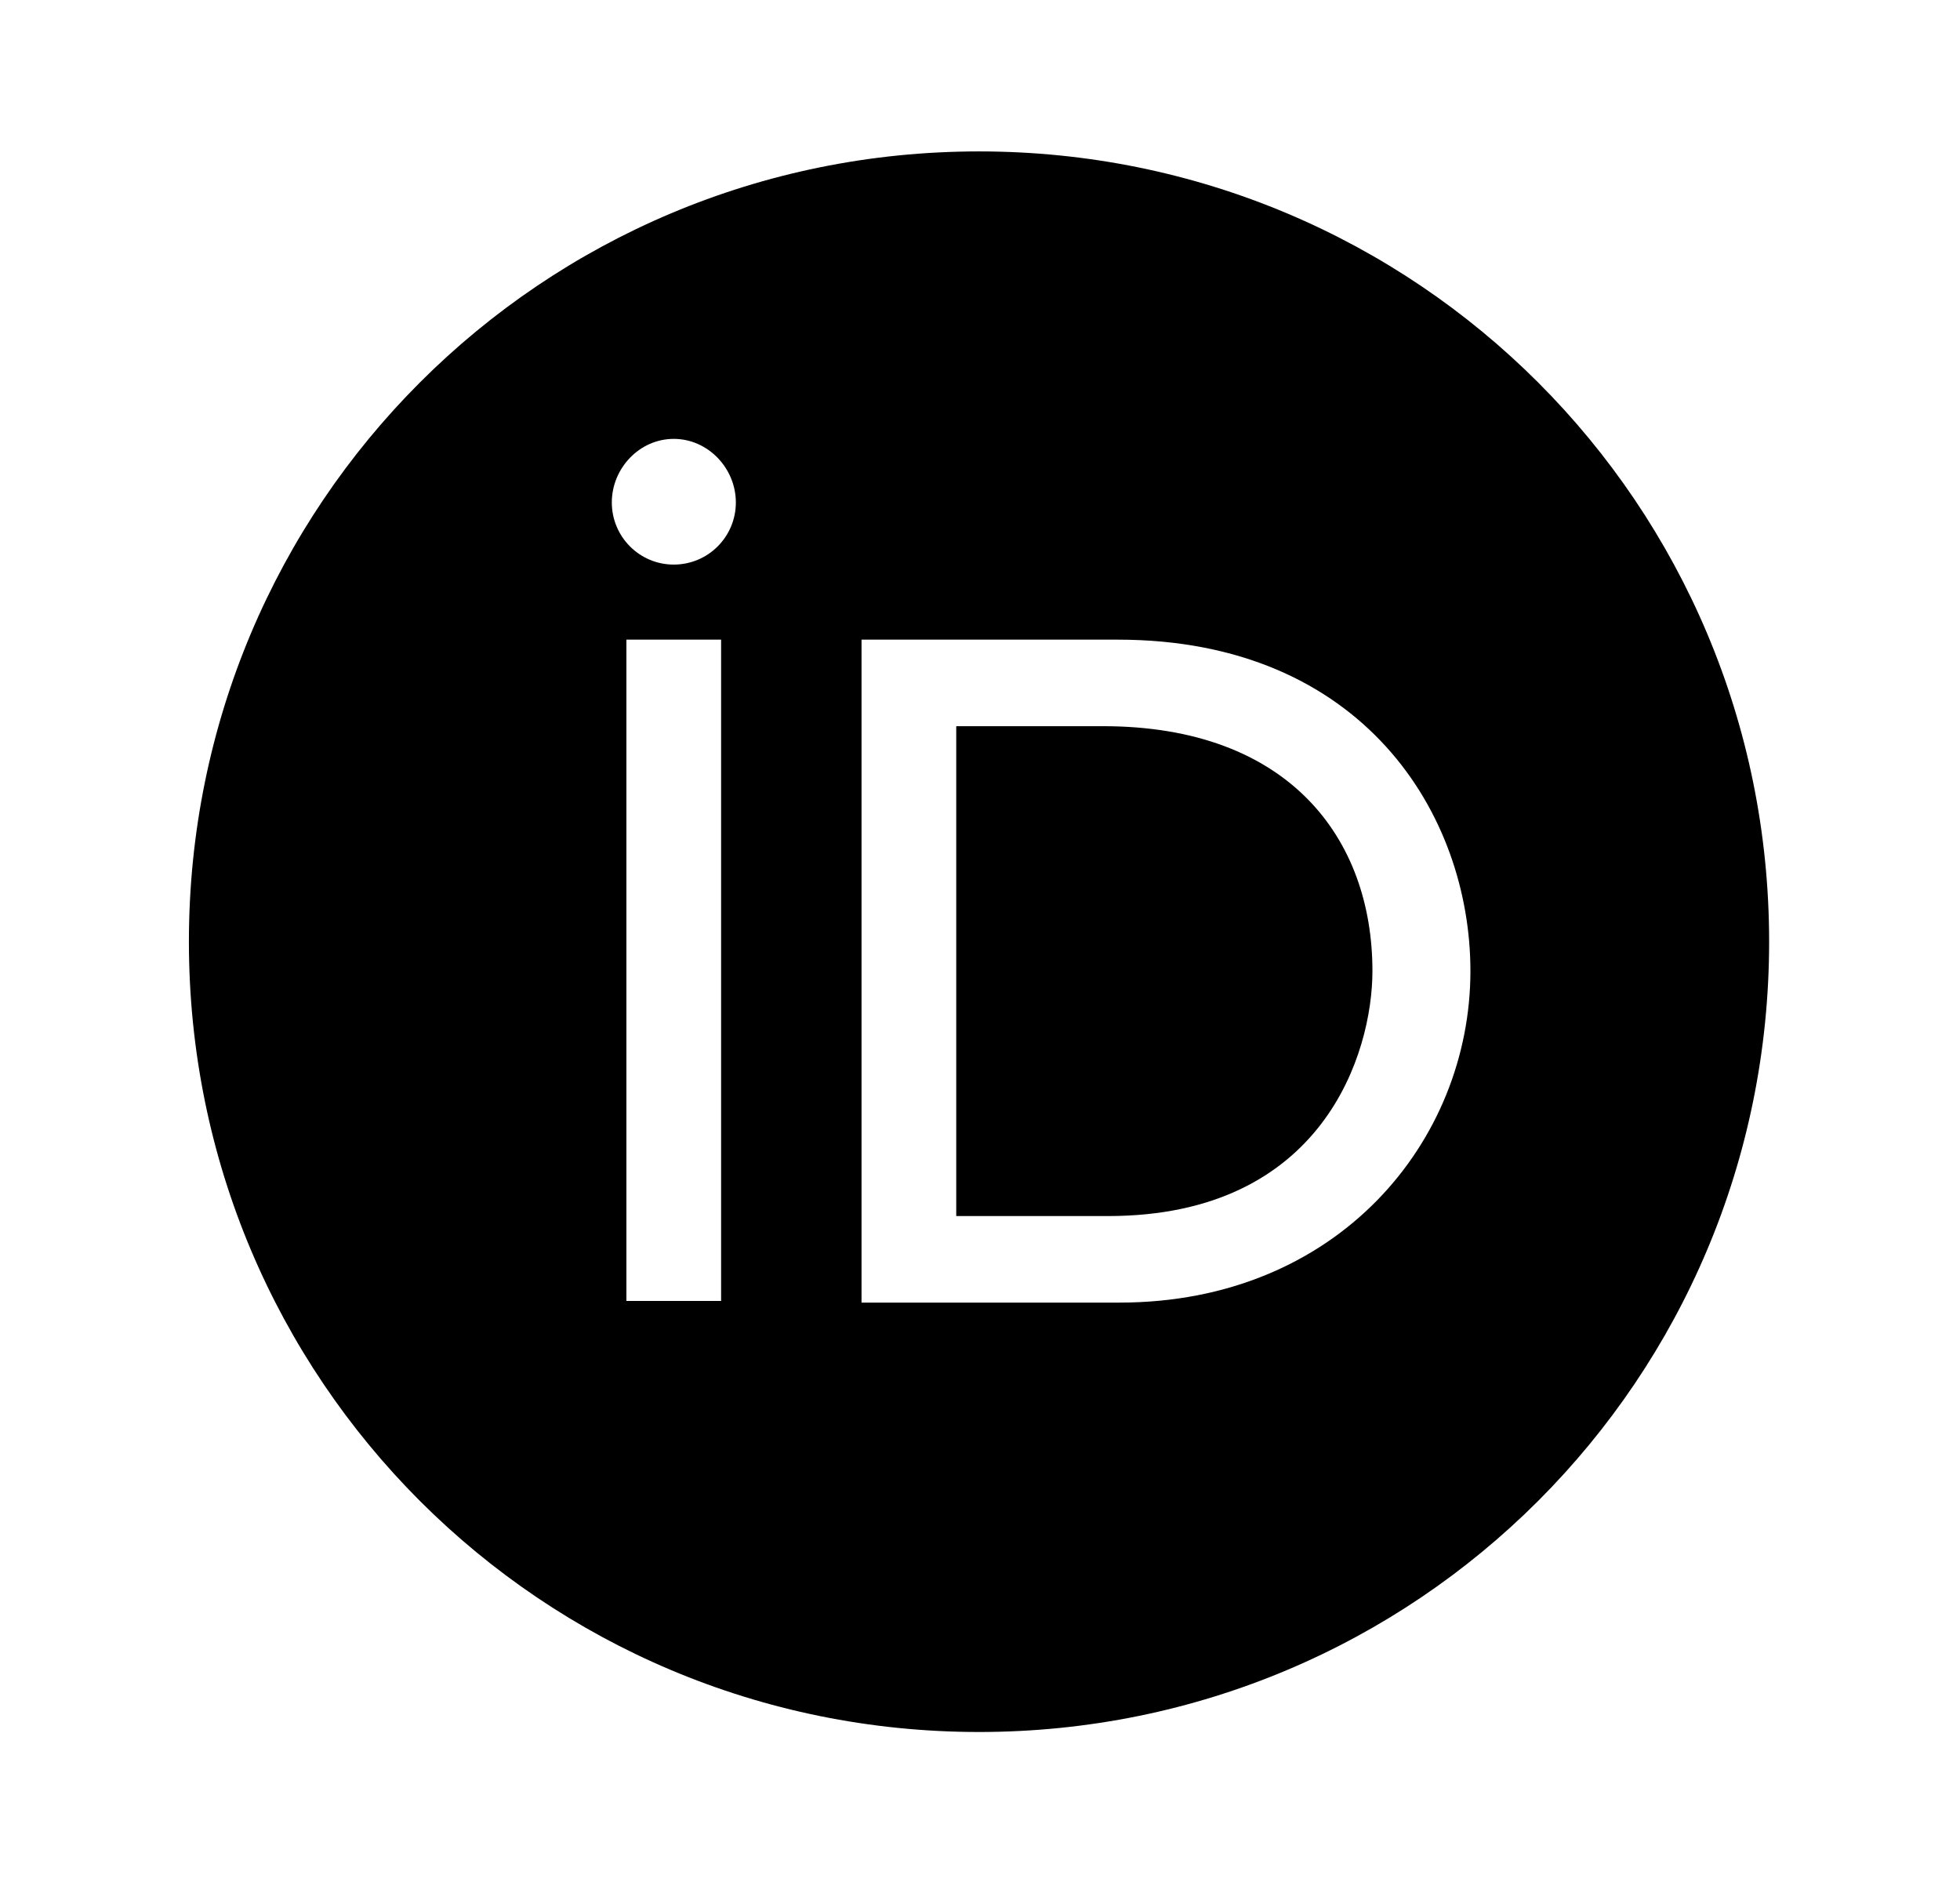 <?xml version='1.0' encoding='UTF-8'?>
<!-- This file was generated by dvisvgm 2.13.3 -->
<svg version='1.1' xmlns='http://www.w3.org/2000/svg' xmlns:xlink='http://www.w3.org/1999/xlink' viewBox='-199.495 -199.495 33.146 32'>
<title>\faOrcid</title>
<desc Packages=''/>
<defs>
<path id='g0-26' d='M5.738-5.051H4.842V-2.062H5.768C7.083-2.062 7.382-3.059 7.382-3.557C7.382-4.364 6.874-5.051 5.738-5.051ZM4.981-8.558C2.311-8.558 .159-6.406 .159-3.736S2.311 1.086 4.981 1.086S9.803-1.066 9.803-3.736S7.651-8.558 4.981-8.558ZM3.407-1.544H2.829V-5.579H3.407V-1.544ZM3.118-6.037C2.909-6.037 2.74-6.207 2.74-6.416S2.909-6.804 3.118-6.804S3.497-6.625 3.497-6.416S3.328-6.037 3.118-6.037ZM5.838-1.534H4.264V-5.579H5.828C7.323-5.579 7.98-4.513 7.98-3.557C7.98-2.521 7.173-1.534 5.838-1.534Z'/>
</defs>
<g id='page1' transform='scale(2.771)'>
<use x='-71' y='-62.512' xlink:href='#g0-26'/>
</g>
</svg>
